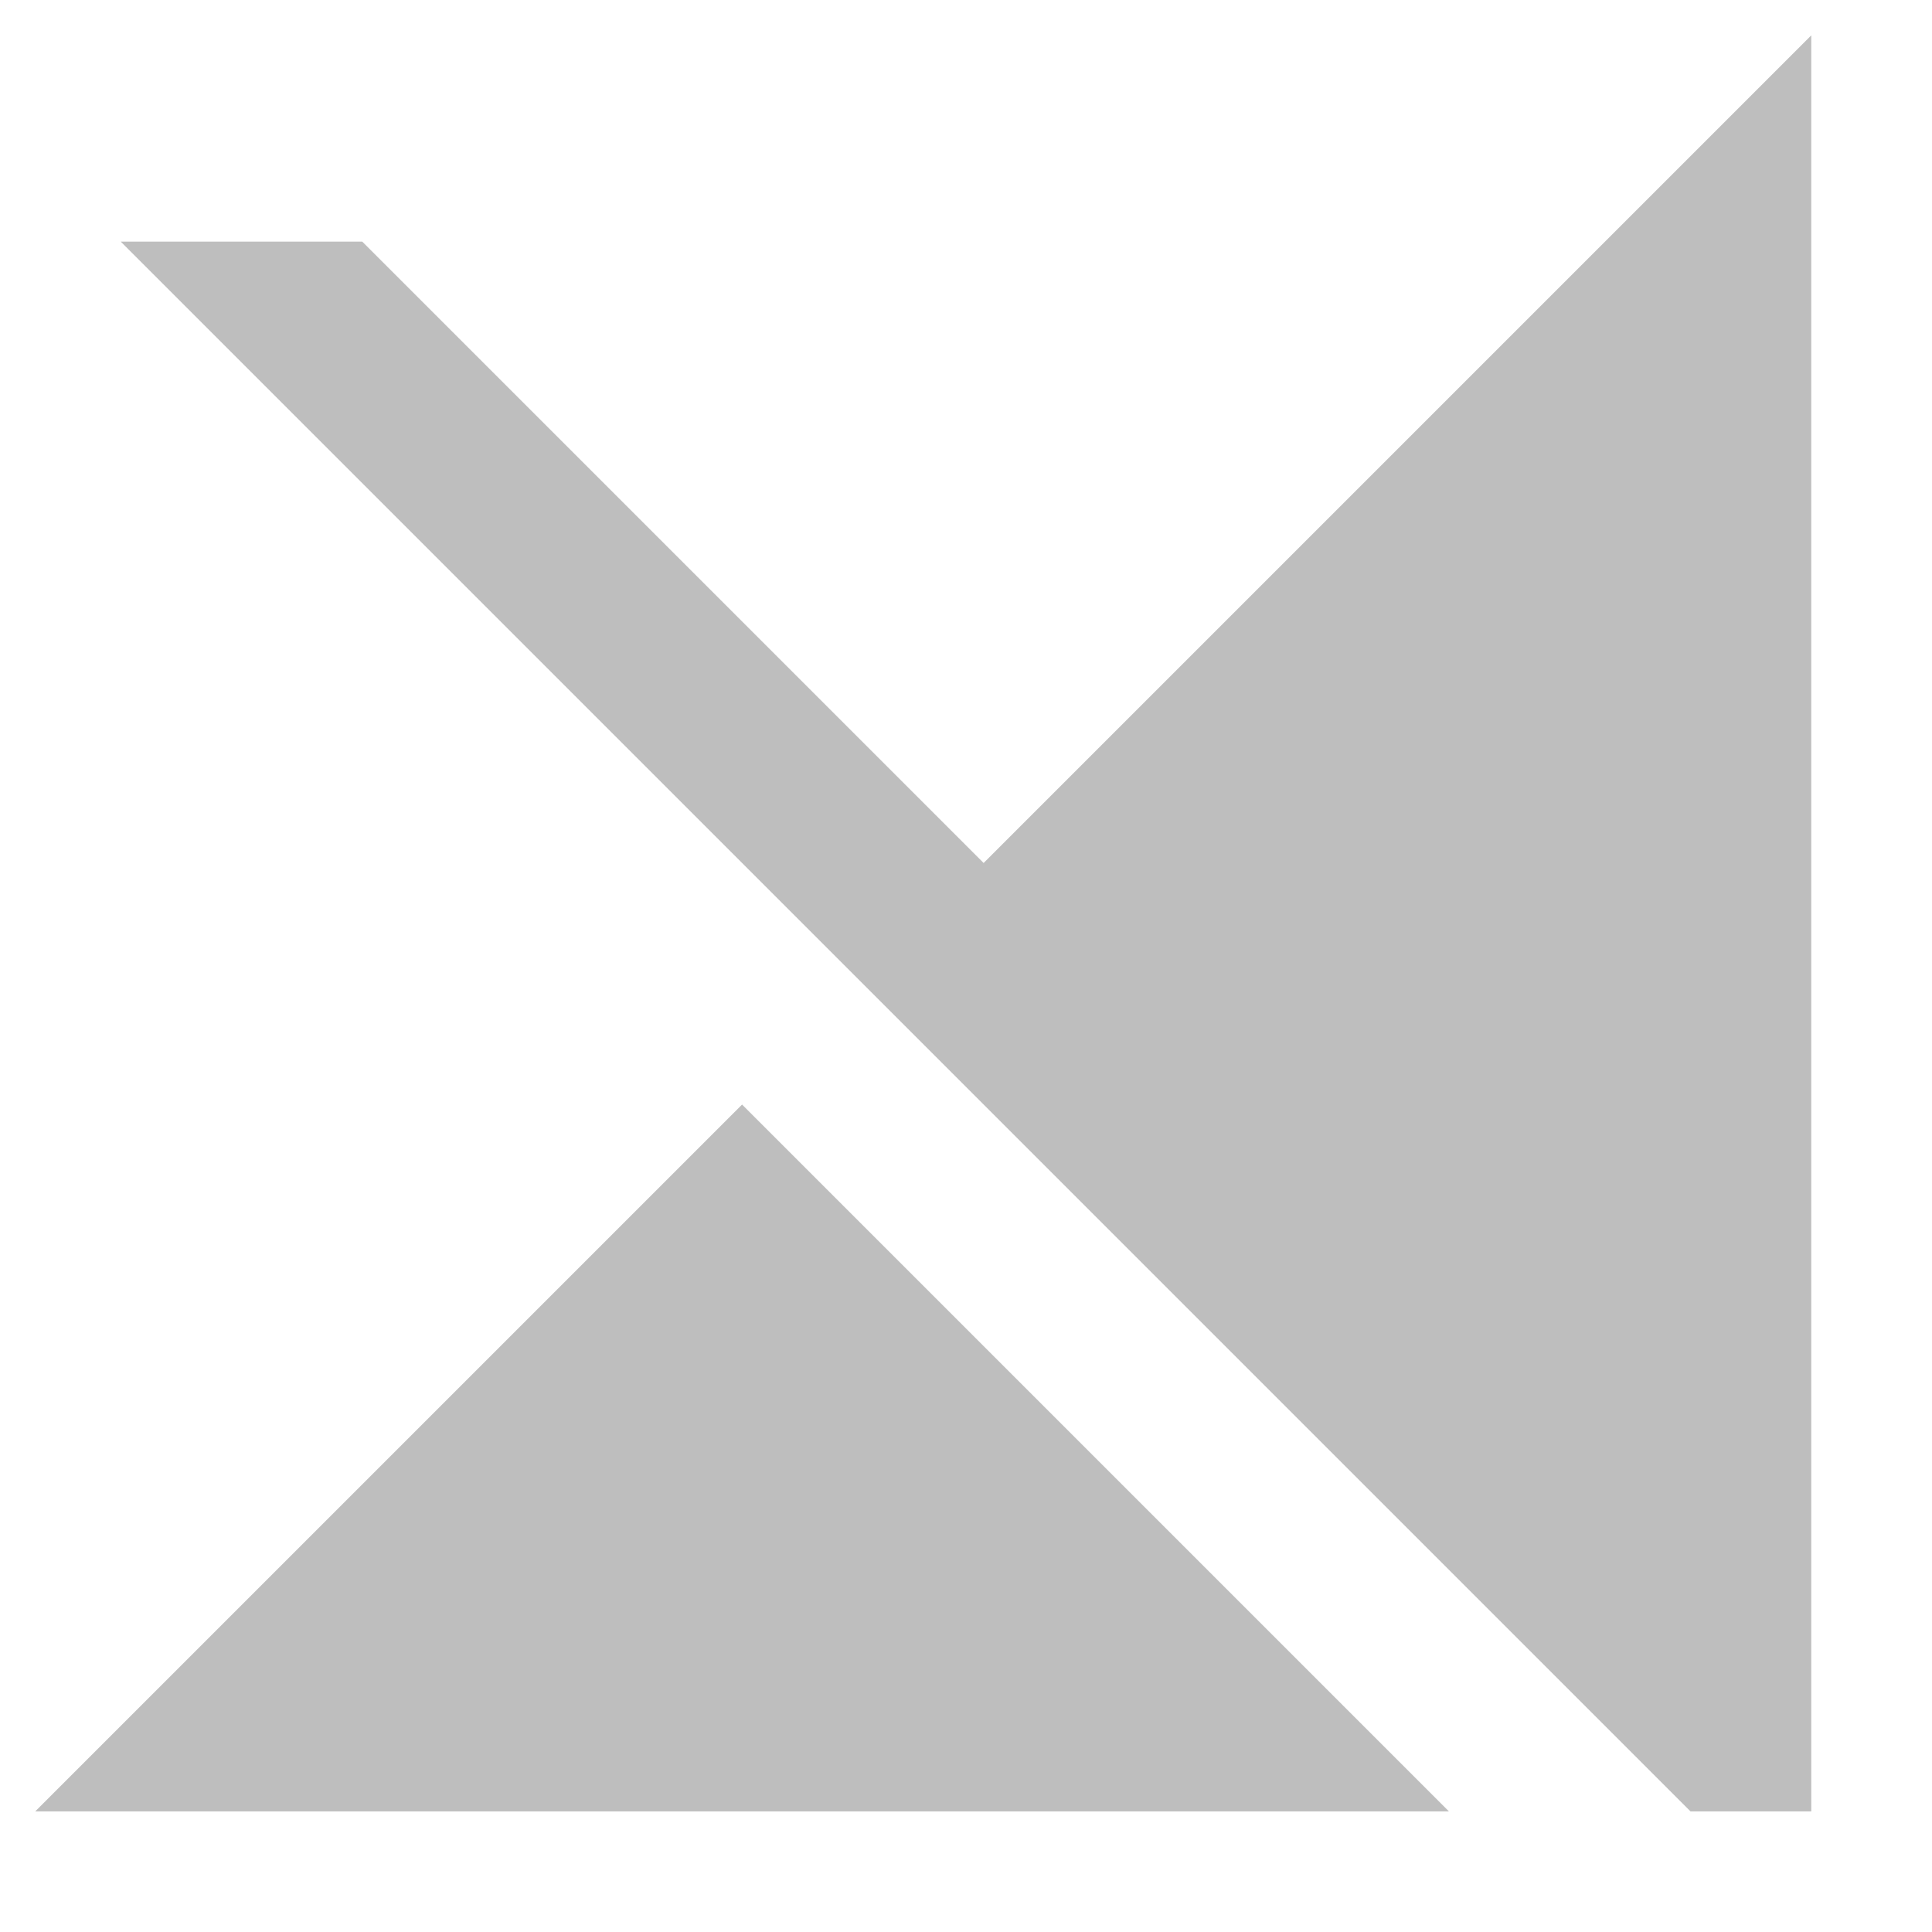 <svg version="1.1" viewBox="0 0 16 16" xmlns="http://www.w3.org/2000/svg">
 <path d="m15 0.293-6.854 6.854-5.146-5.146h-2l6.146 6.146 6.854 6.854h1v-1-4.5-5-4.207zm-8.854 8.854-5 5-0.854 0.854h11.707l-5.854-5.854z" fill="#bebebe" style="font-feature-settings:normal;font-variant-alternates:normal;font-variant-caps:normal;font-variant-ligatures:normal;font-variant-numeric:normal;font-variant-position:normal;isolation:auto;mix-blend-mode:normal;shape-padding:0;text-decoration-color:#000;text-decoration-line:none;text-decoration-style:solid;text-indent:0;text-orientation:mixed;text-transform:none"/>
</svg>
